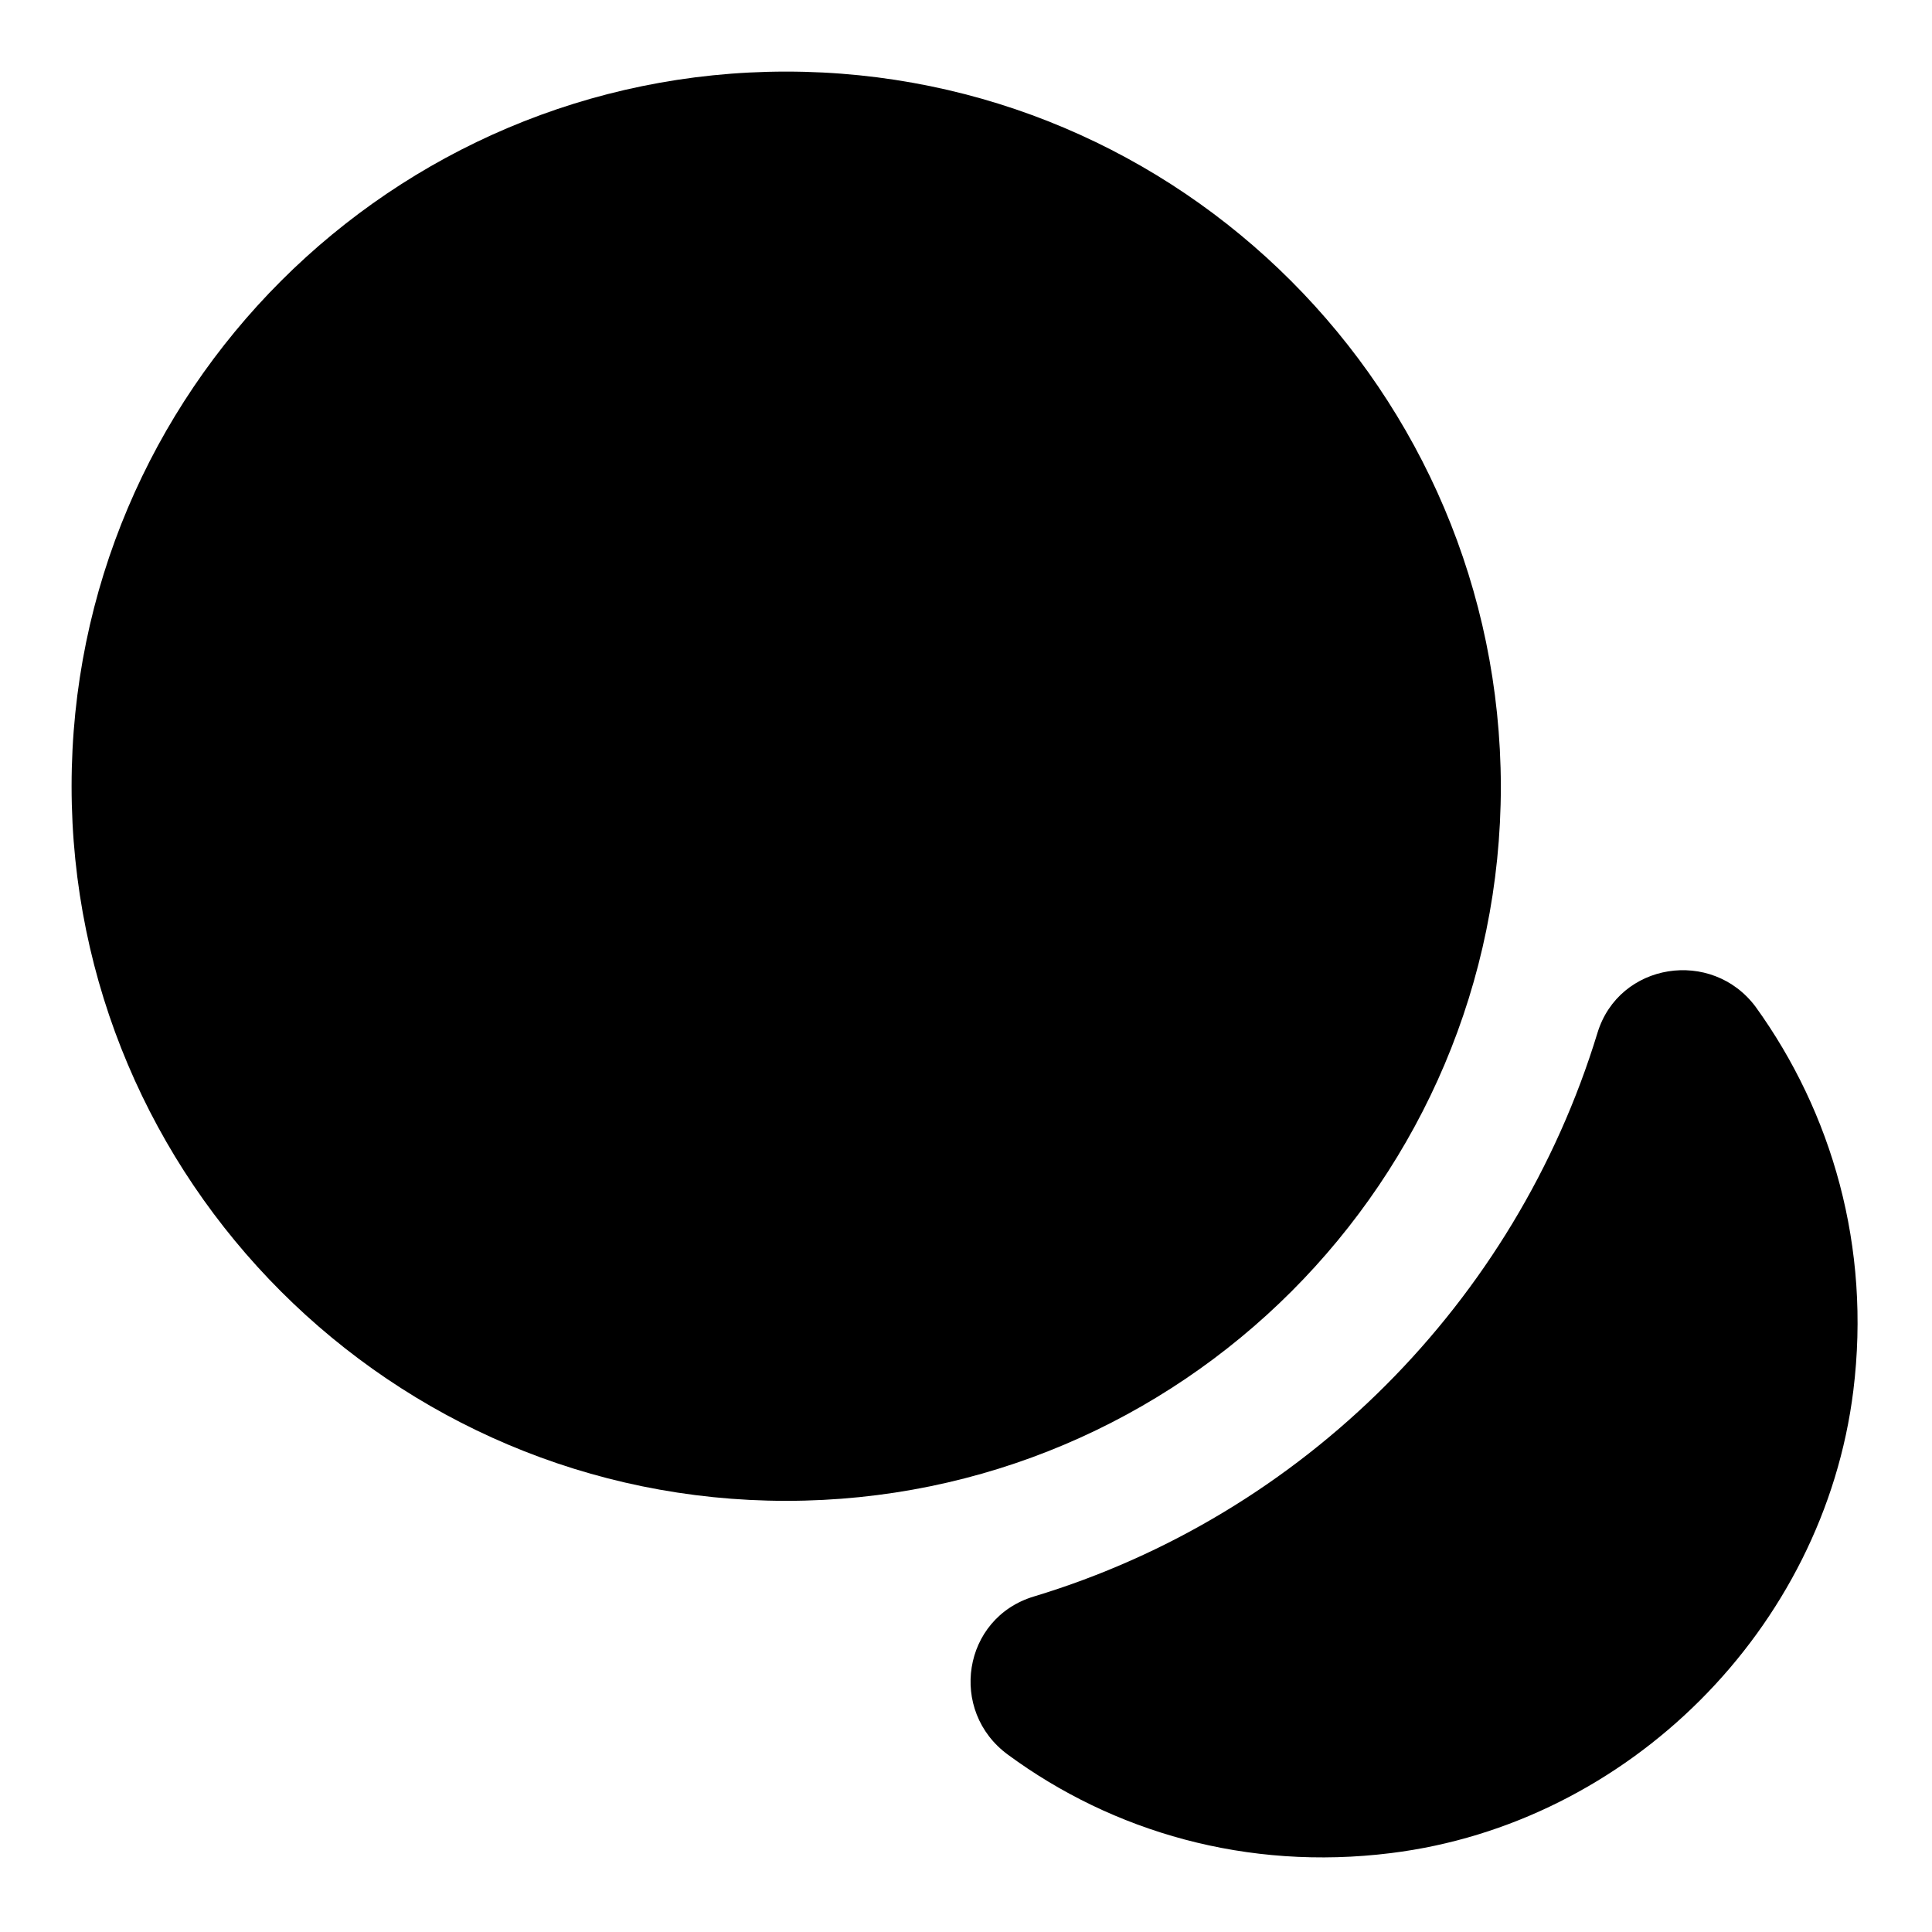 <svg width="18" height="18" viewBox="0 0 18 18" fill="none" xmlns="http://www.w3.org/2000/svg">
<path fill-rule="evenodd" clip-rule="evenodd" d="M0.667 7.325C0.667 3.65 3.65 0.667 7.325 0.667C11 0.667 13.975 3.65 13.983 7.325C13.983 11 11 13.983 7.325 13.983C3.65 13.983 0.667 11 0.667 7.325Z" fill="currentColor"/>
<path d="M12.958 17.265C15.175 16.991 16.992 15.174 17.267 12.957C17.433 11.616 17.067 10.366 16.358 9.382C15.95 8.832 15.083 8.966 14.883 9.624C14.117 12.132 12.142 14.116 9.633 14.874C8.967 15.074 8.833 15.941 9.392 16.349C10.367 17.066 11.617 17.432 12.958 17.265Z" fill="currentColor"/>
</svg>

